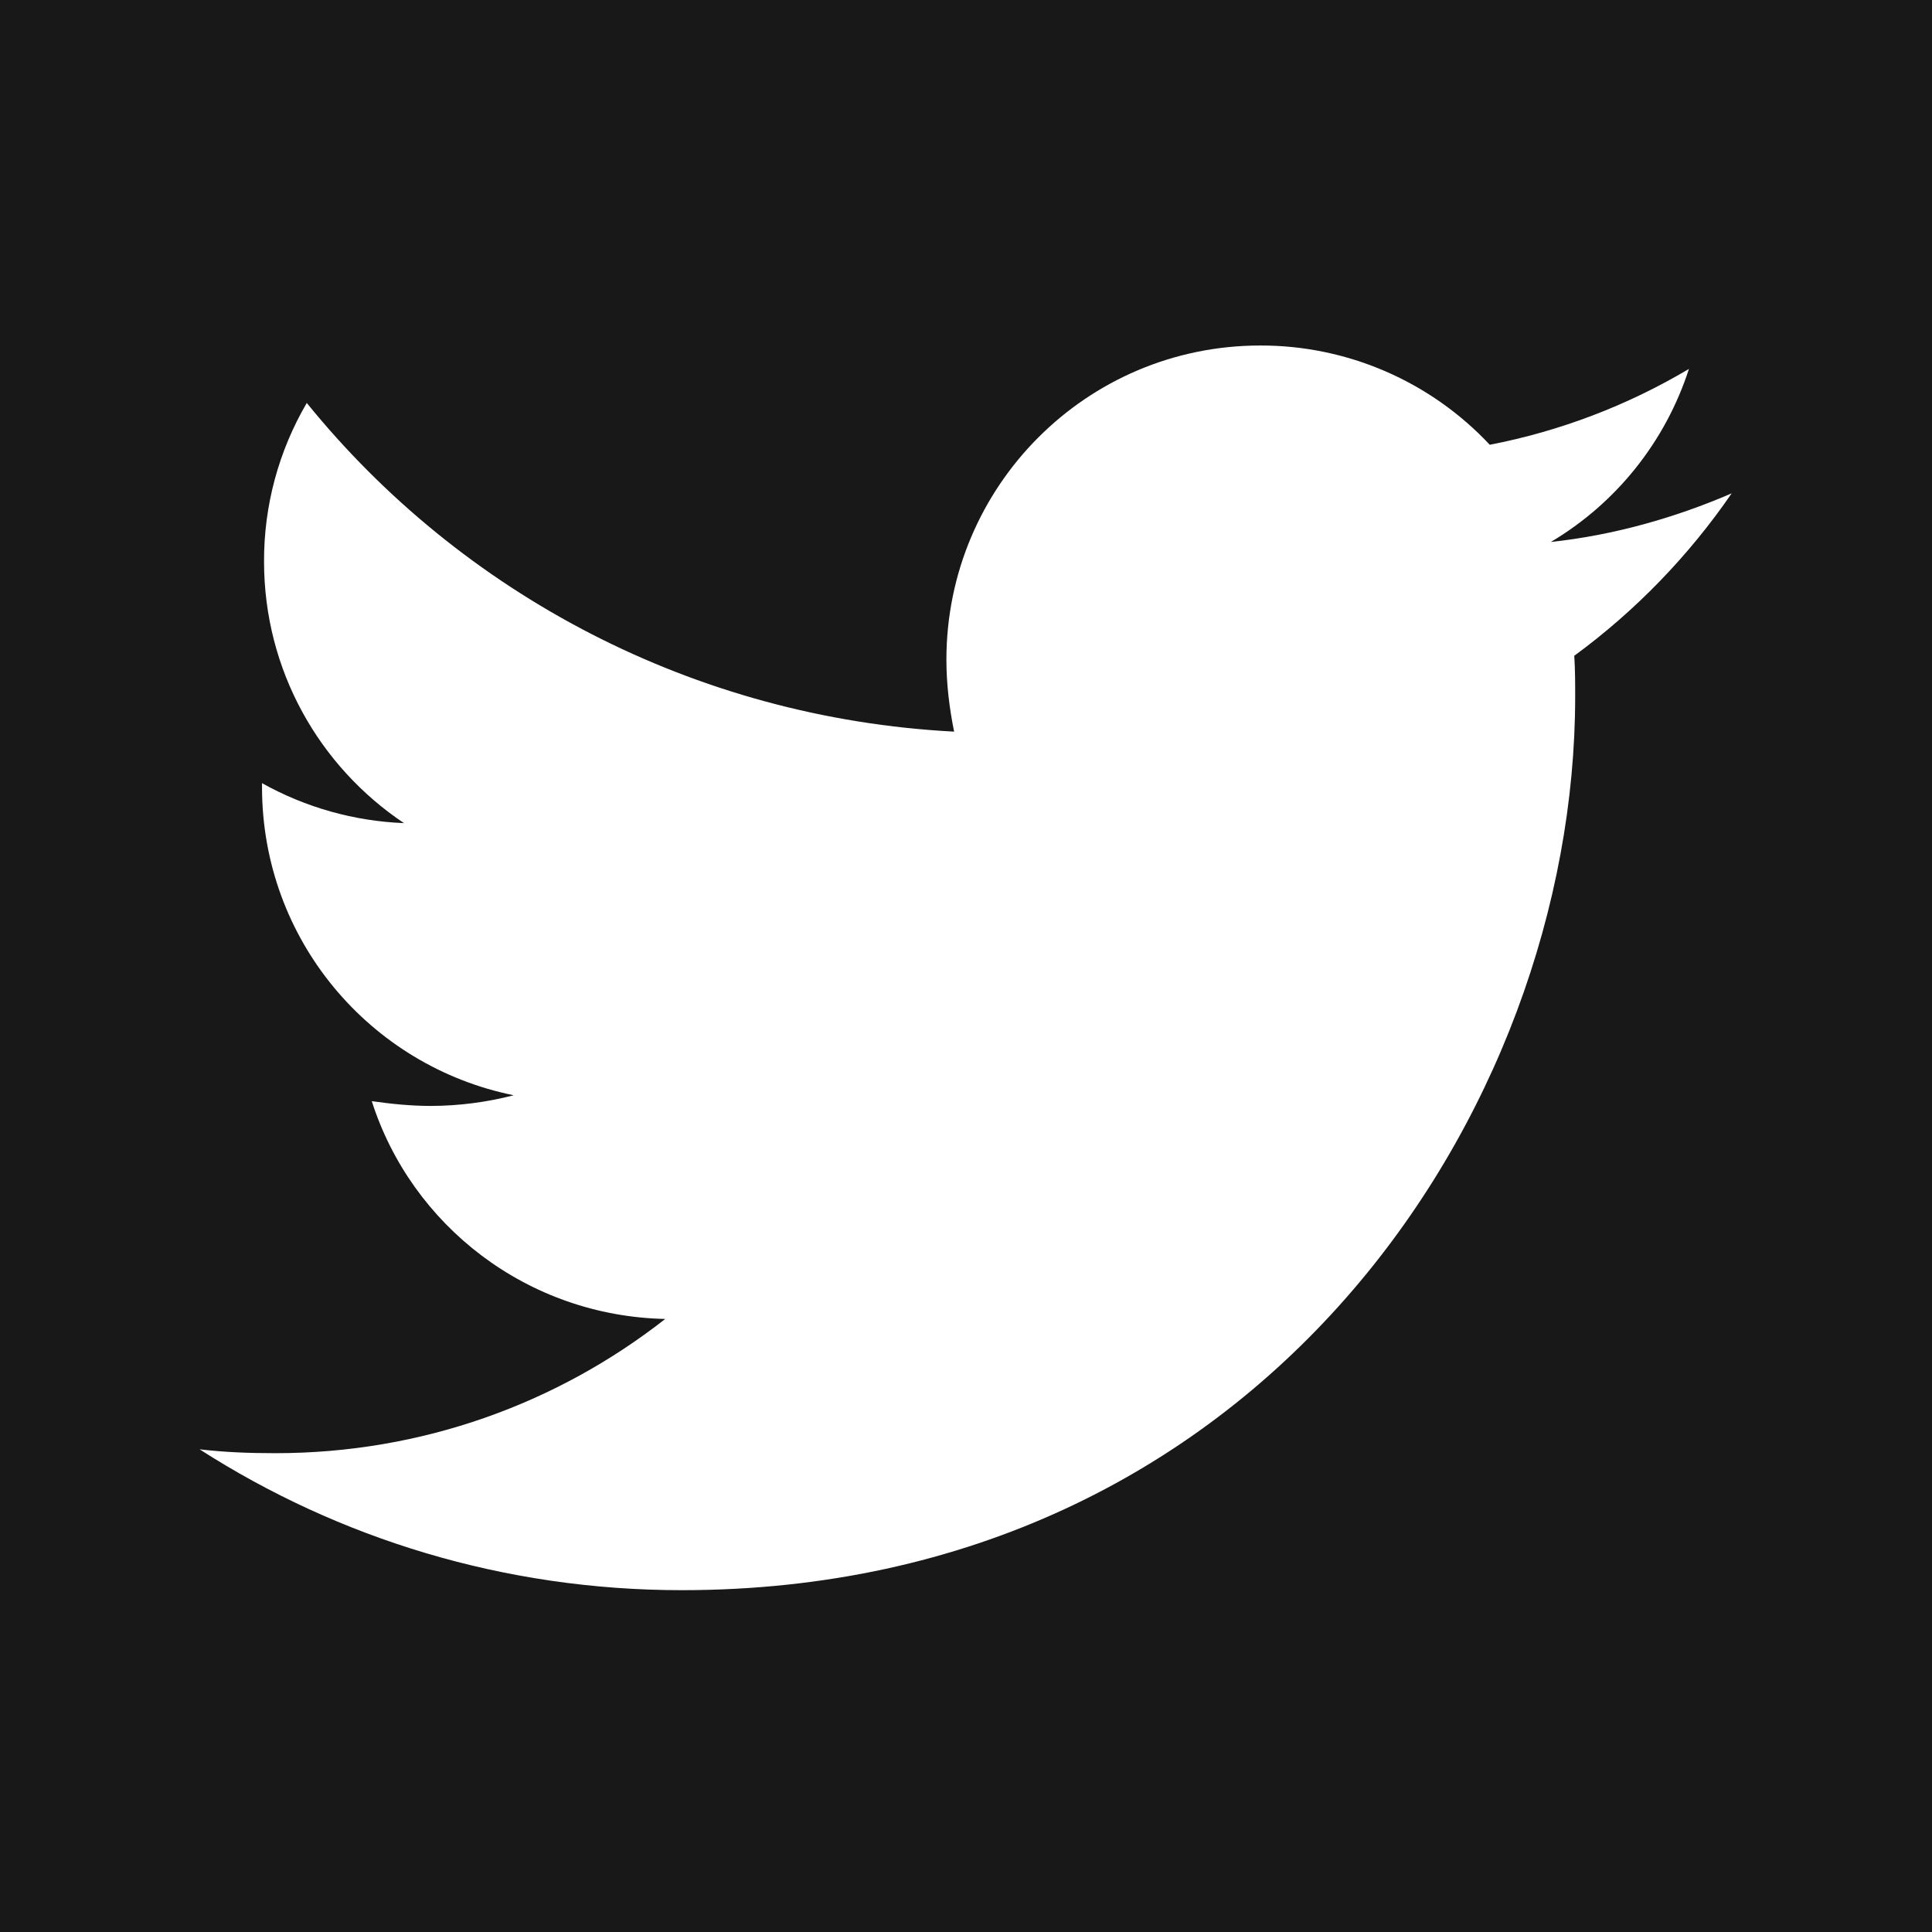 <svg width="42" height="42" viewBox="0 0 42 42" fill="none" xmlns="http://www.w3.org/2000/svg">
<rect width="42" height="42" fill="#E5E5E5"/>
<g id="Desktop" clip-path="url(#clip0_0_3517)">
<rect width="1579" height="7088.55" transform="translate(-1036 -6868)" fill="#181818"/>
<g id="light FOOTER 4">
<rect width="1579" height="457" transform="translate(-1036 -236.453)" fill="#181818"/>
<g id="content" clip-path="url(#clip1_0_3517)">
<g id="row" clip-path="url(#clip2_0_3517)">
<g id="social media" clip-path="url(#clip3_0_3517)">
<g id="ant-design:twitter-outlined">
<path id="Vector" d="M37.645 10.725C36.42 11.254 35.087 11.634 33.714 11.782C35.14 10.935 36.207 9.597 36.716 8.02C35.379 8.815 33.914 9.373 32.386 9.669C31.747 8.986 30.974 8.442 30.116 8.071C29.259 7.7 28.333 7.509 27.398 7.511C23.616 7.511 20.574 10.577 20.574 14.34C20.574 14.868 20.638 15.396 20.742 15.905C15.078 15.608 10.027 12.903 6.669 8.76C6.057 9.805 5.736 10.995 5.74 12.206C5.74 14.576 6.945 16.665 8.782 17.894C7.7 17.851 6.642 17.554 5.696 17.025V17.11C5.696 20.428 8.042 23.177 11.168 23.81C10.581 23.962 9.977 24.04 9.371 24.042C8.926 24.042 8.506 23.998 8.082 23.938C8.946 26.644 11.464 28.609 14.462 28.673C12.116 30.51 9.178 31.591 5.988 31.591C5.416 31.591 4.888 31.571 4.339 31.507C7.365 33.448 10.956 34.569 14.822 34.569C27.374 34.569 34.243 24.17 34.243 15.144C34.243 14.848 34.243 14.552 34.223 14.256C35.552 13.283 36.716 12.078 37.645 10.725Z" fill="white"/>
</g>
</g>
</g>
</g>
</g>
</g>
<defs>
<clipPath id="clip0_0_3517">
<rect width="1579" height="7088.55" fill="white" transform="translate(-1036 -6868)"/>
</clipPath>
<clipPath id="clip1_0_3517">
<rect width="930" height="243" fill="white" transform="translate(-711.5 -129.453)"/>
</clipPath>
<clipPath id="clip2_0_3517">
<rect width="218" height="190.987" fill="white" transform="translate(0.5 -129.453)"/>
</clipPath>
<clipPath id="clip3_0_3517">
<rect width="170.96" height="80.987" fill="white" transform="translate(0.5 -19.453)"/>
</clipPath>
</defs>
</svg>
